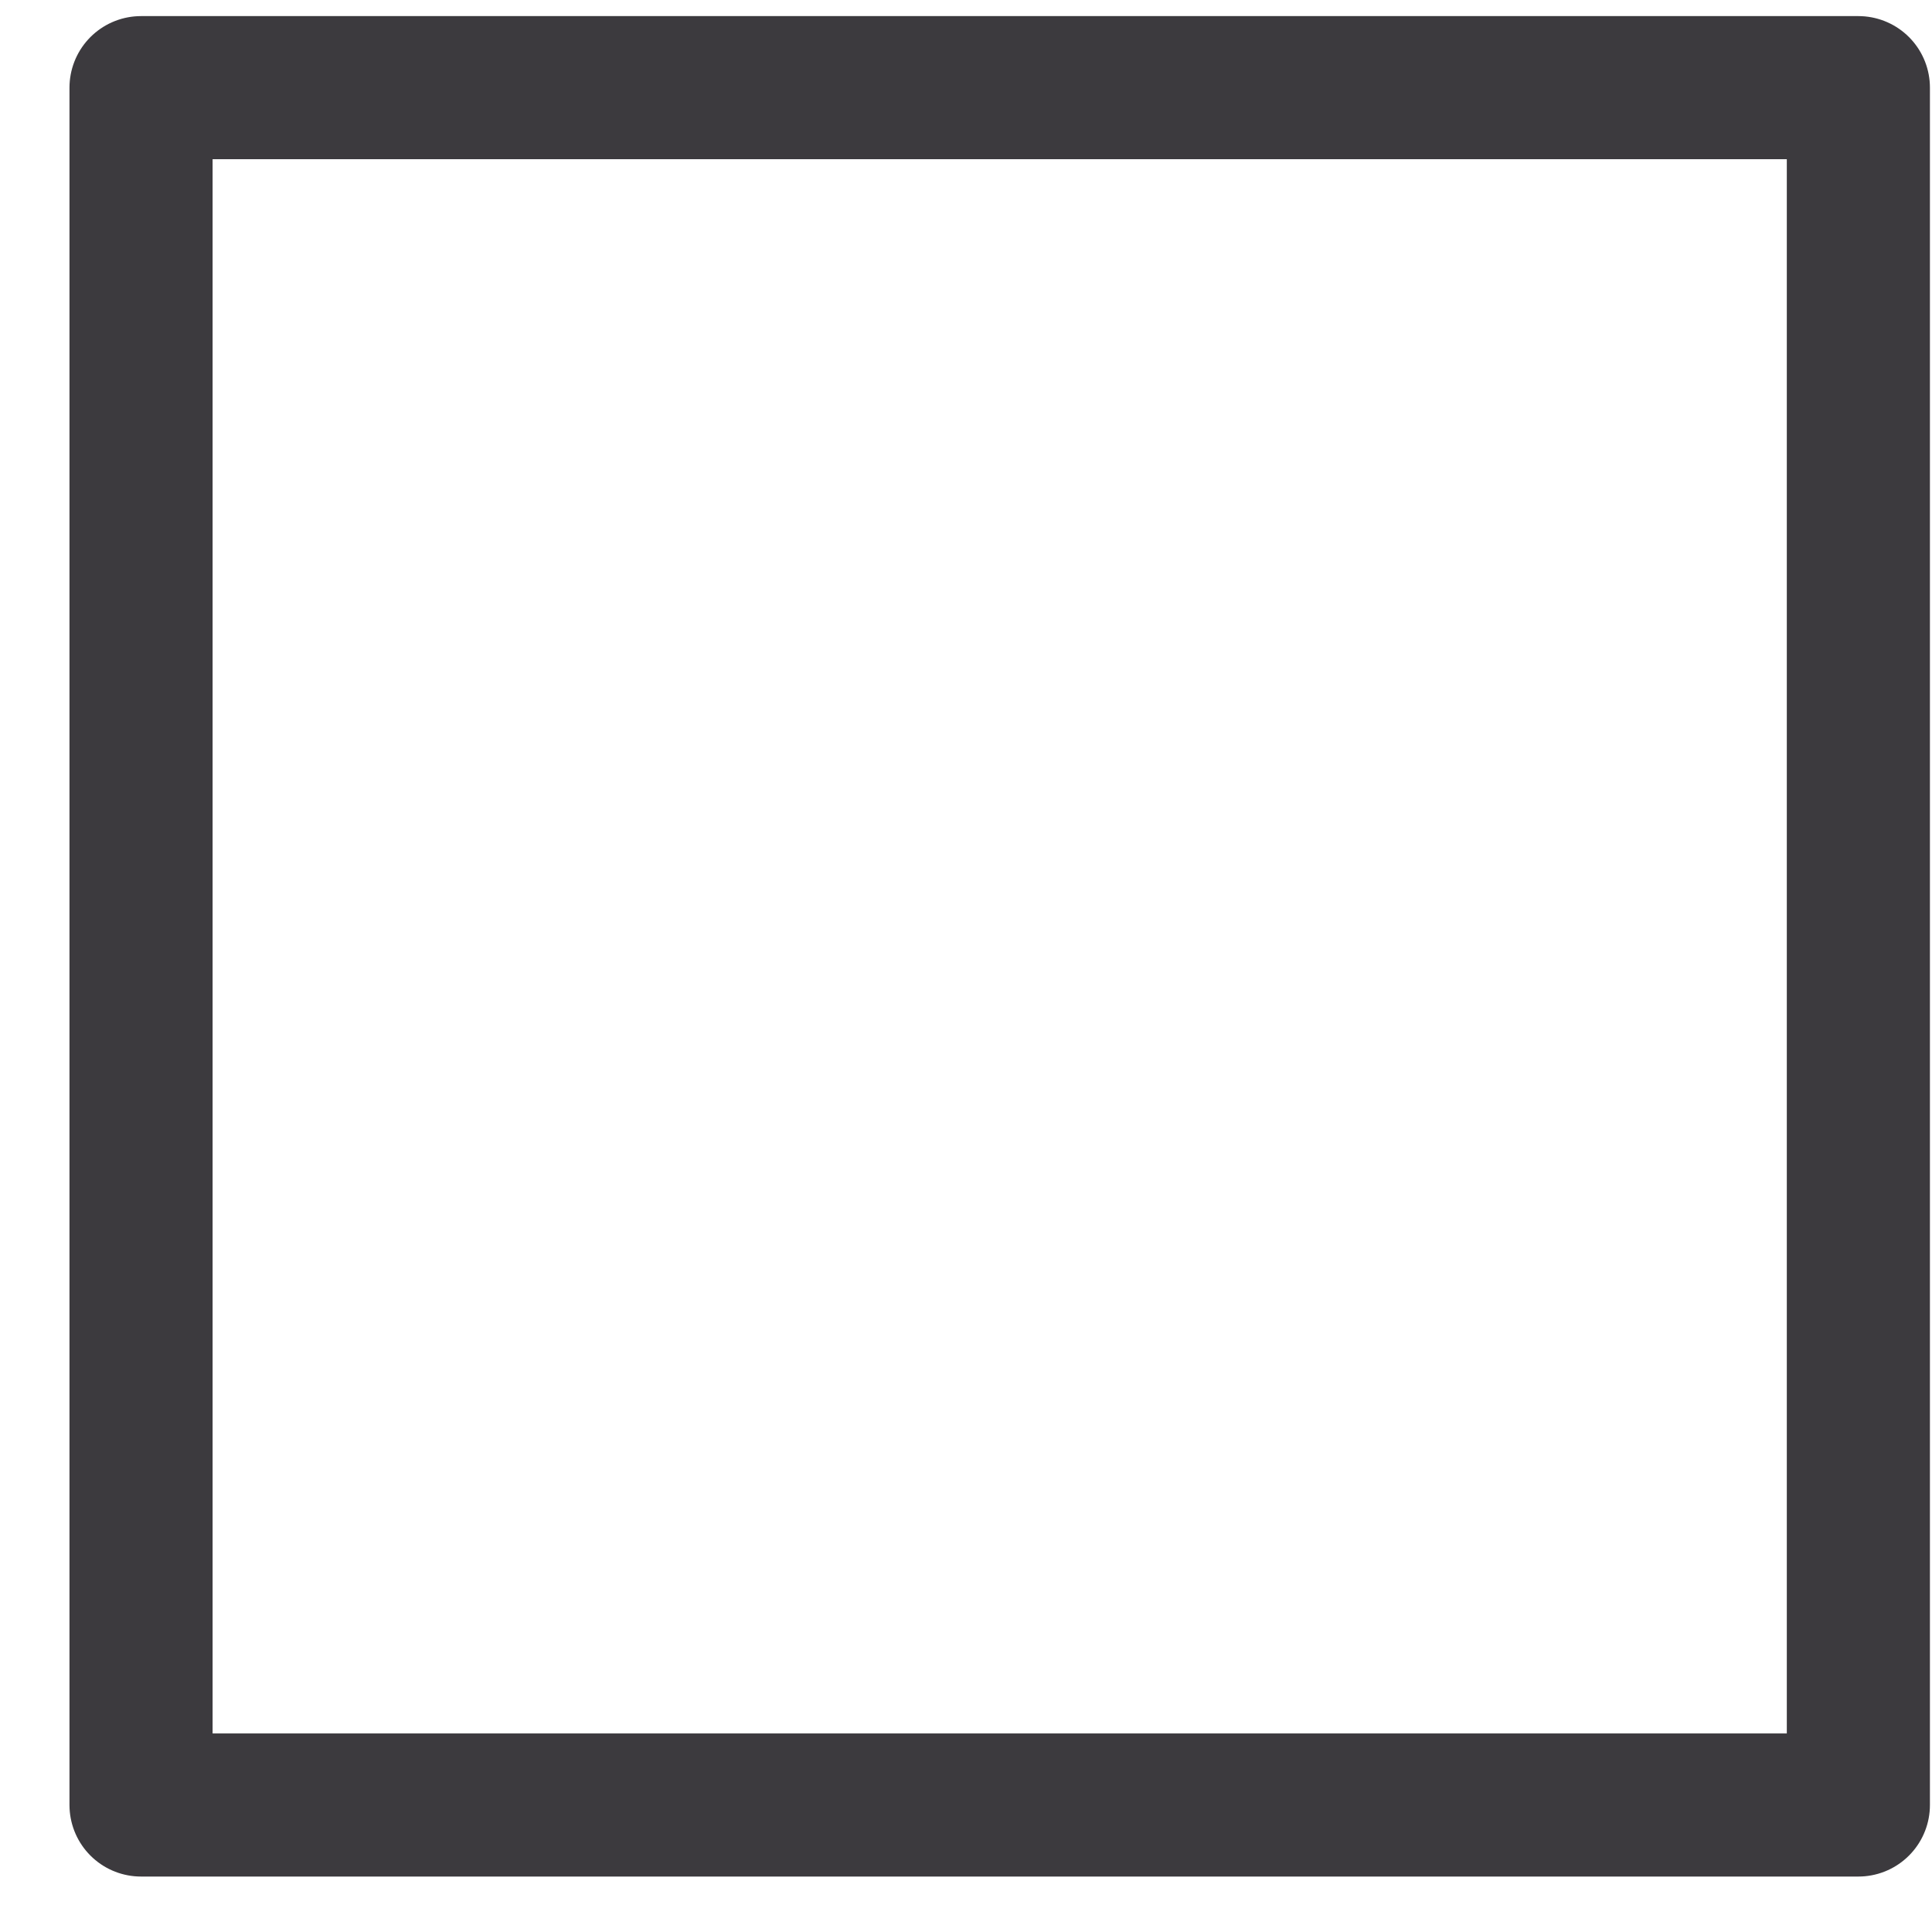 <svg width="27" height="27" viewBox="0 0 27 27" fill="none" xmlns="http://www.w3.org/2000/svg">
<rect x="1.971" y="25.225" width="24" height="24" transform="rotate(-90 1.971 25.225)" stroke="#3C3A3E" stroke-width="2" stroke-linejoin="round"/>
</svg>
